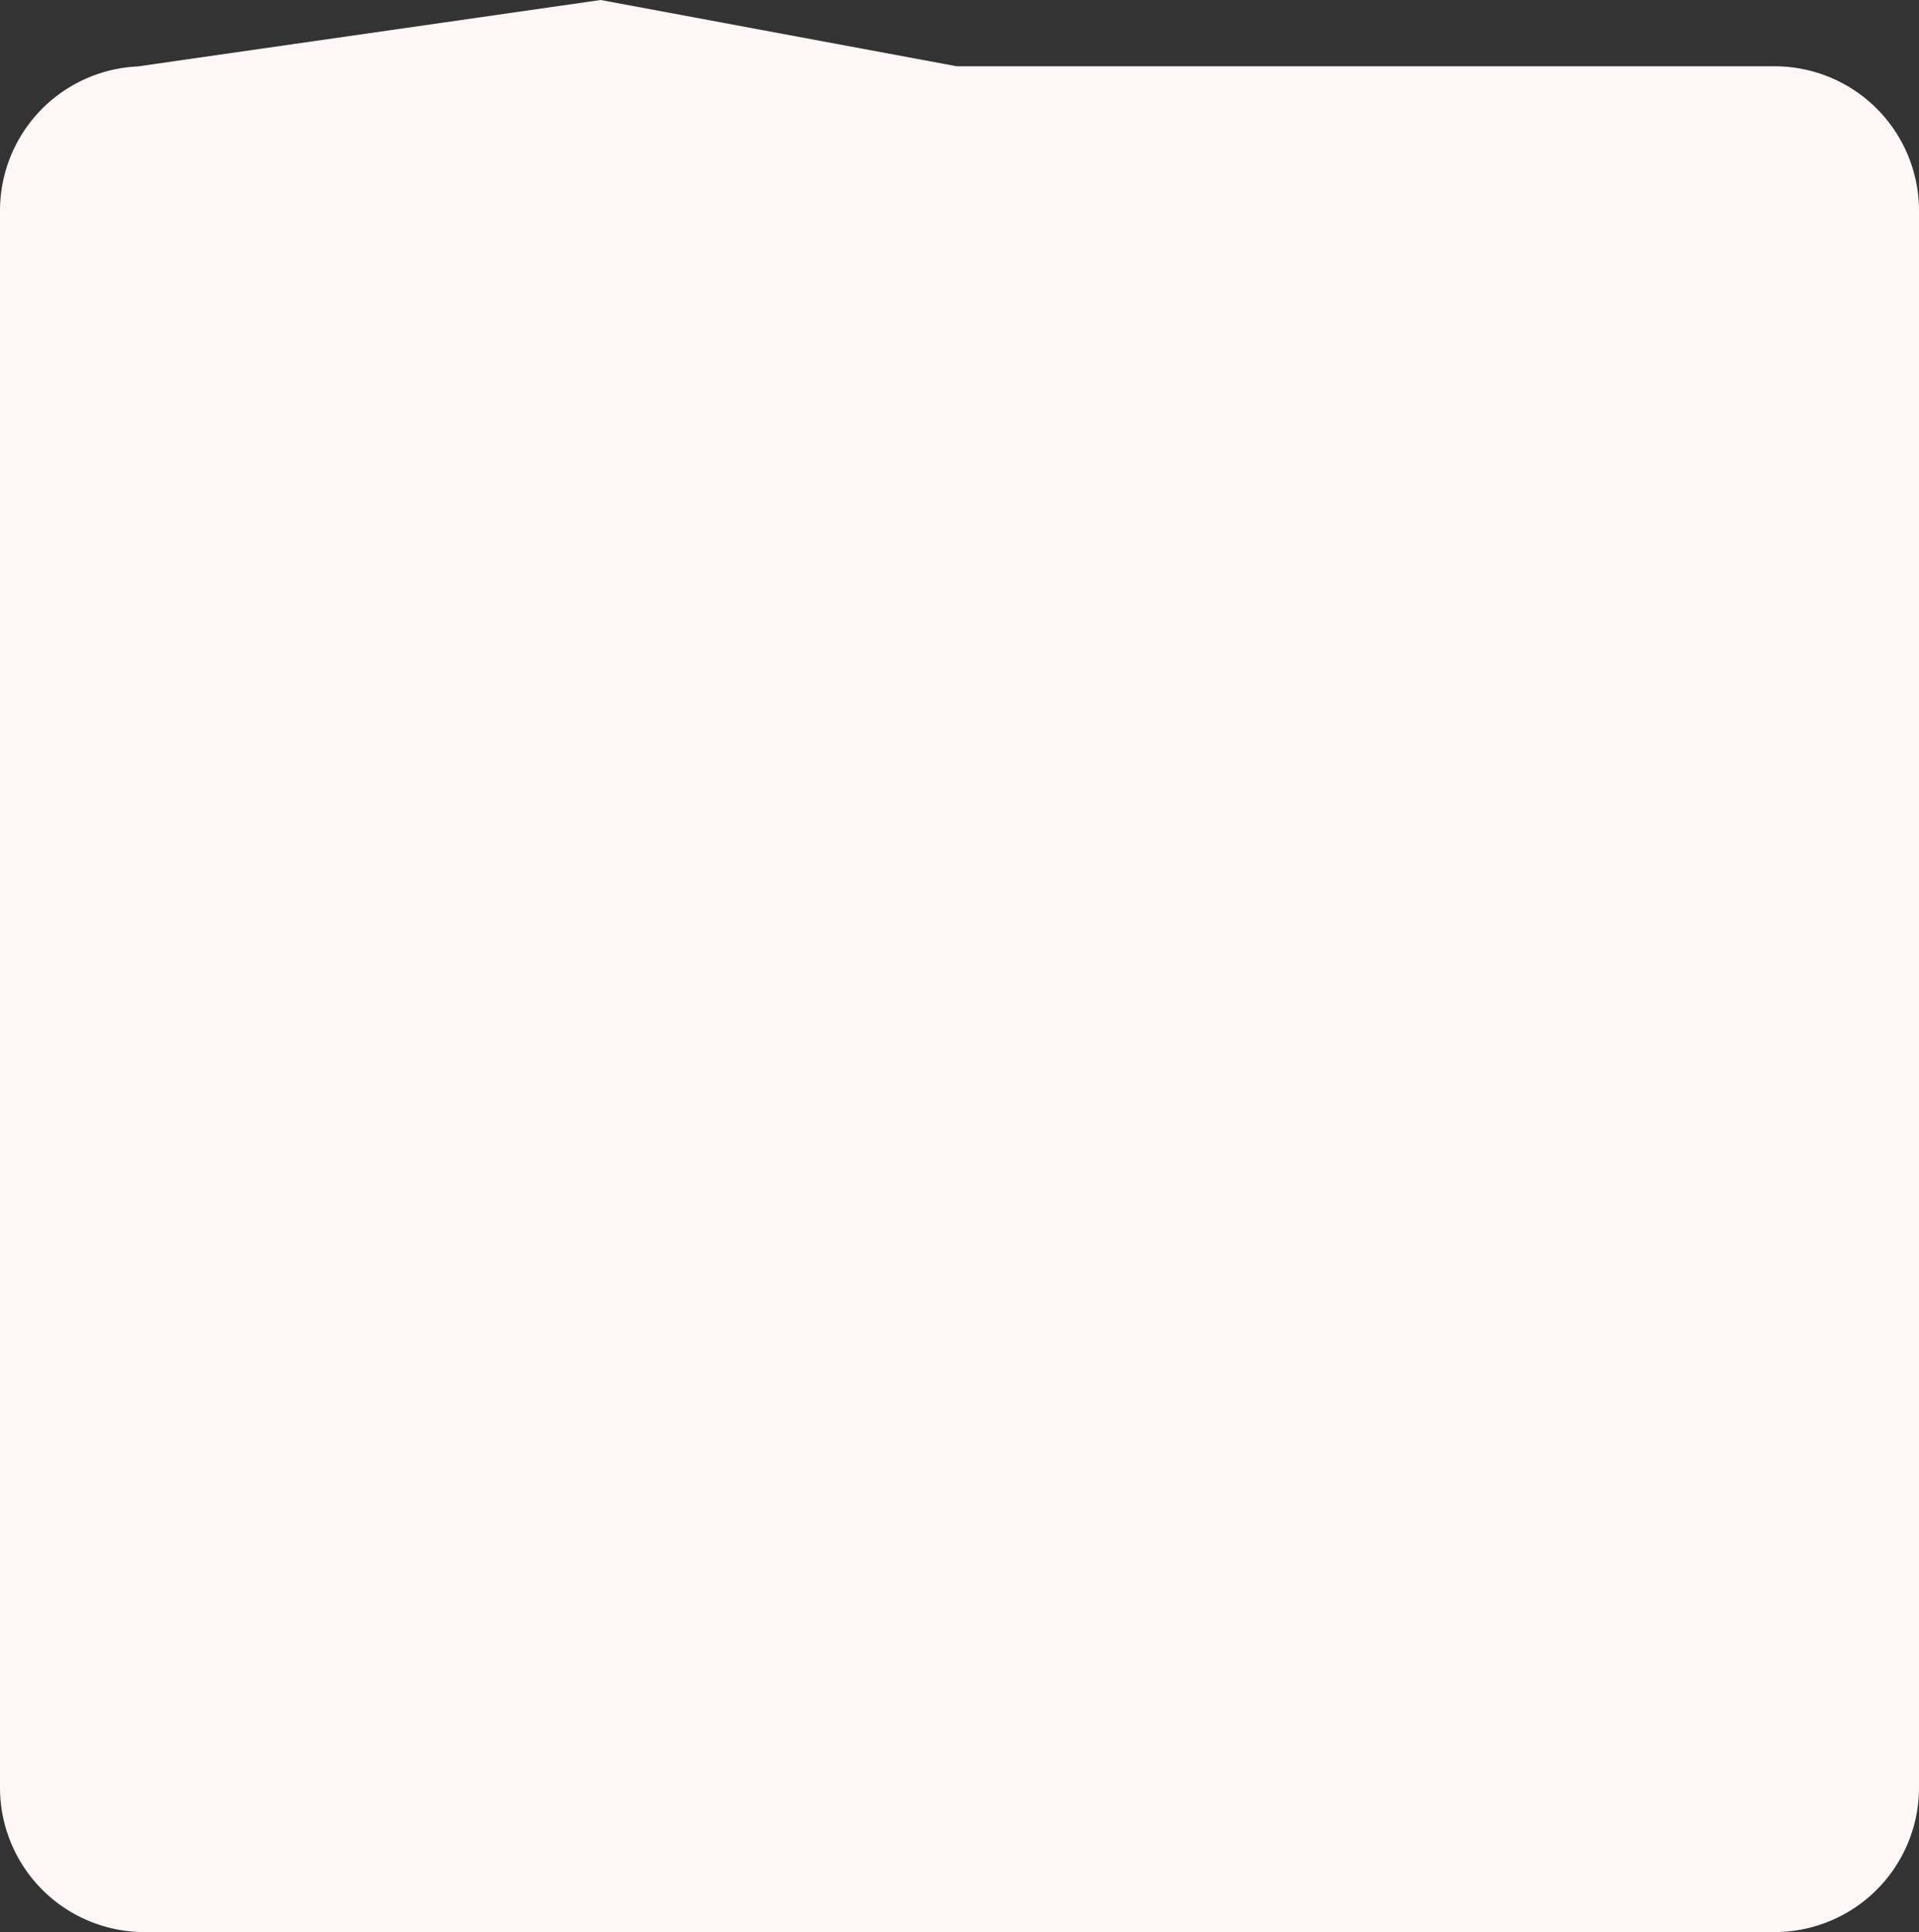 <svg xmlns="http://www.w3.org/2000/svg" width="465" height="468.176" viewBox="0 0 465 468.176">
  <rect x="0" y="0" width="465" height="468.176" fill="#333333" stroke="none"/>
  <path id="Union_5" data-name="Union 5" d="M233.163,452.117H35a35,35,0,0,1-35-35V35A35,35,0,0,1,35,0H430a35,35,0,0,1,35,35V417.117a35,35,0,0,1-33.354,34.962l-112.184,16.1Z" transform="translate(465 468.177) rotate(180)" fill="#fff7f7"/>
</svg>
